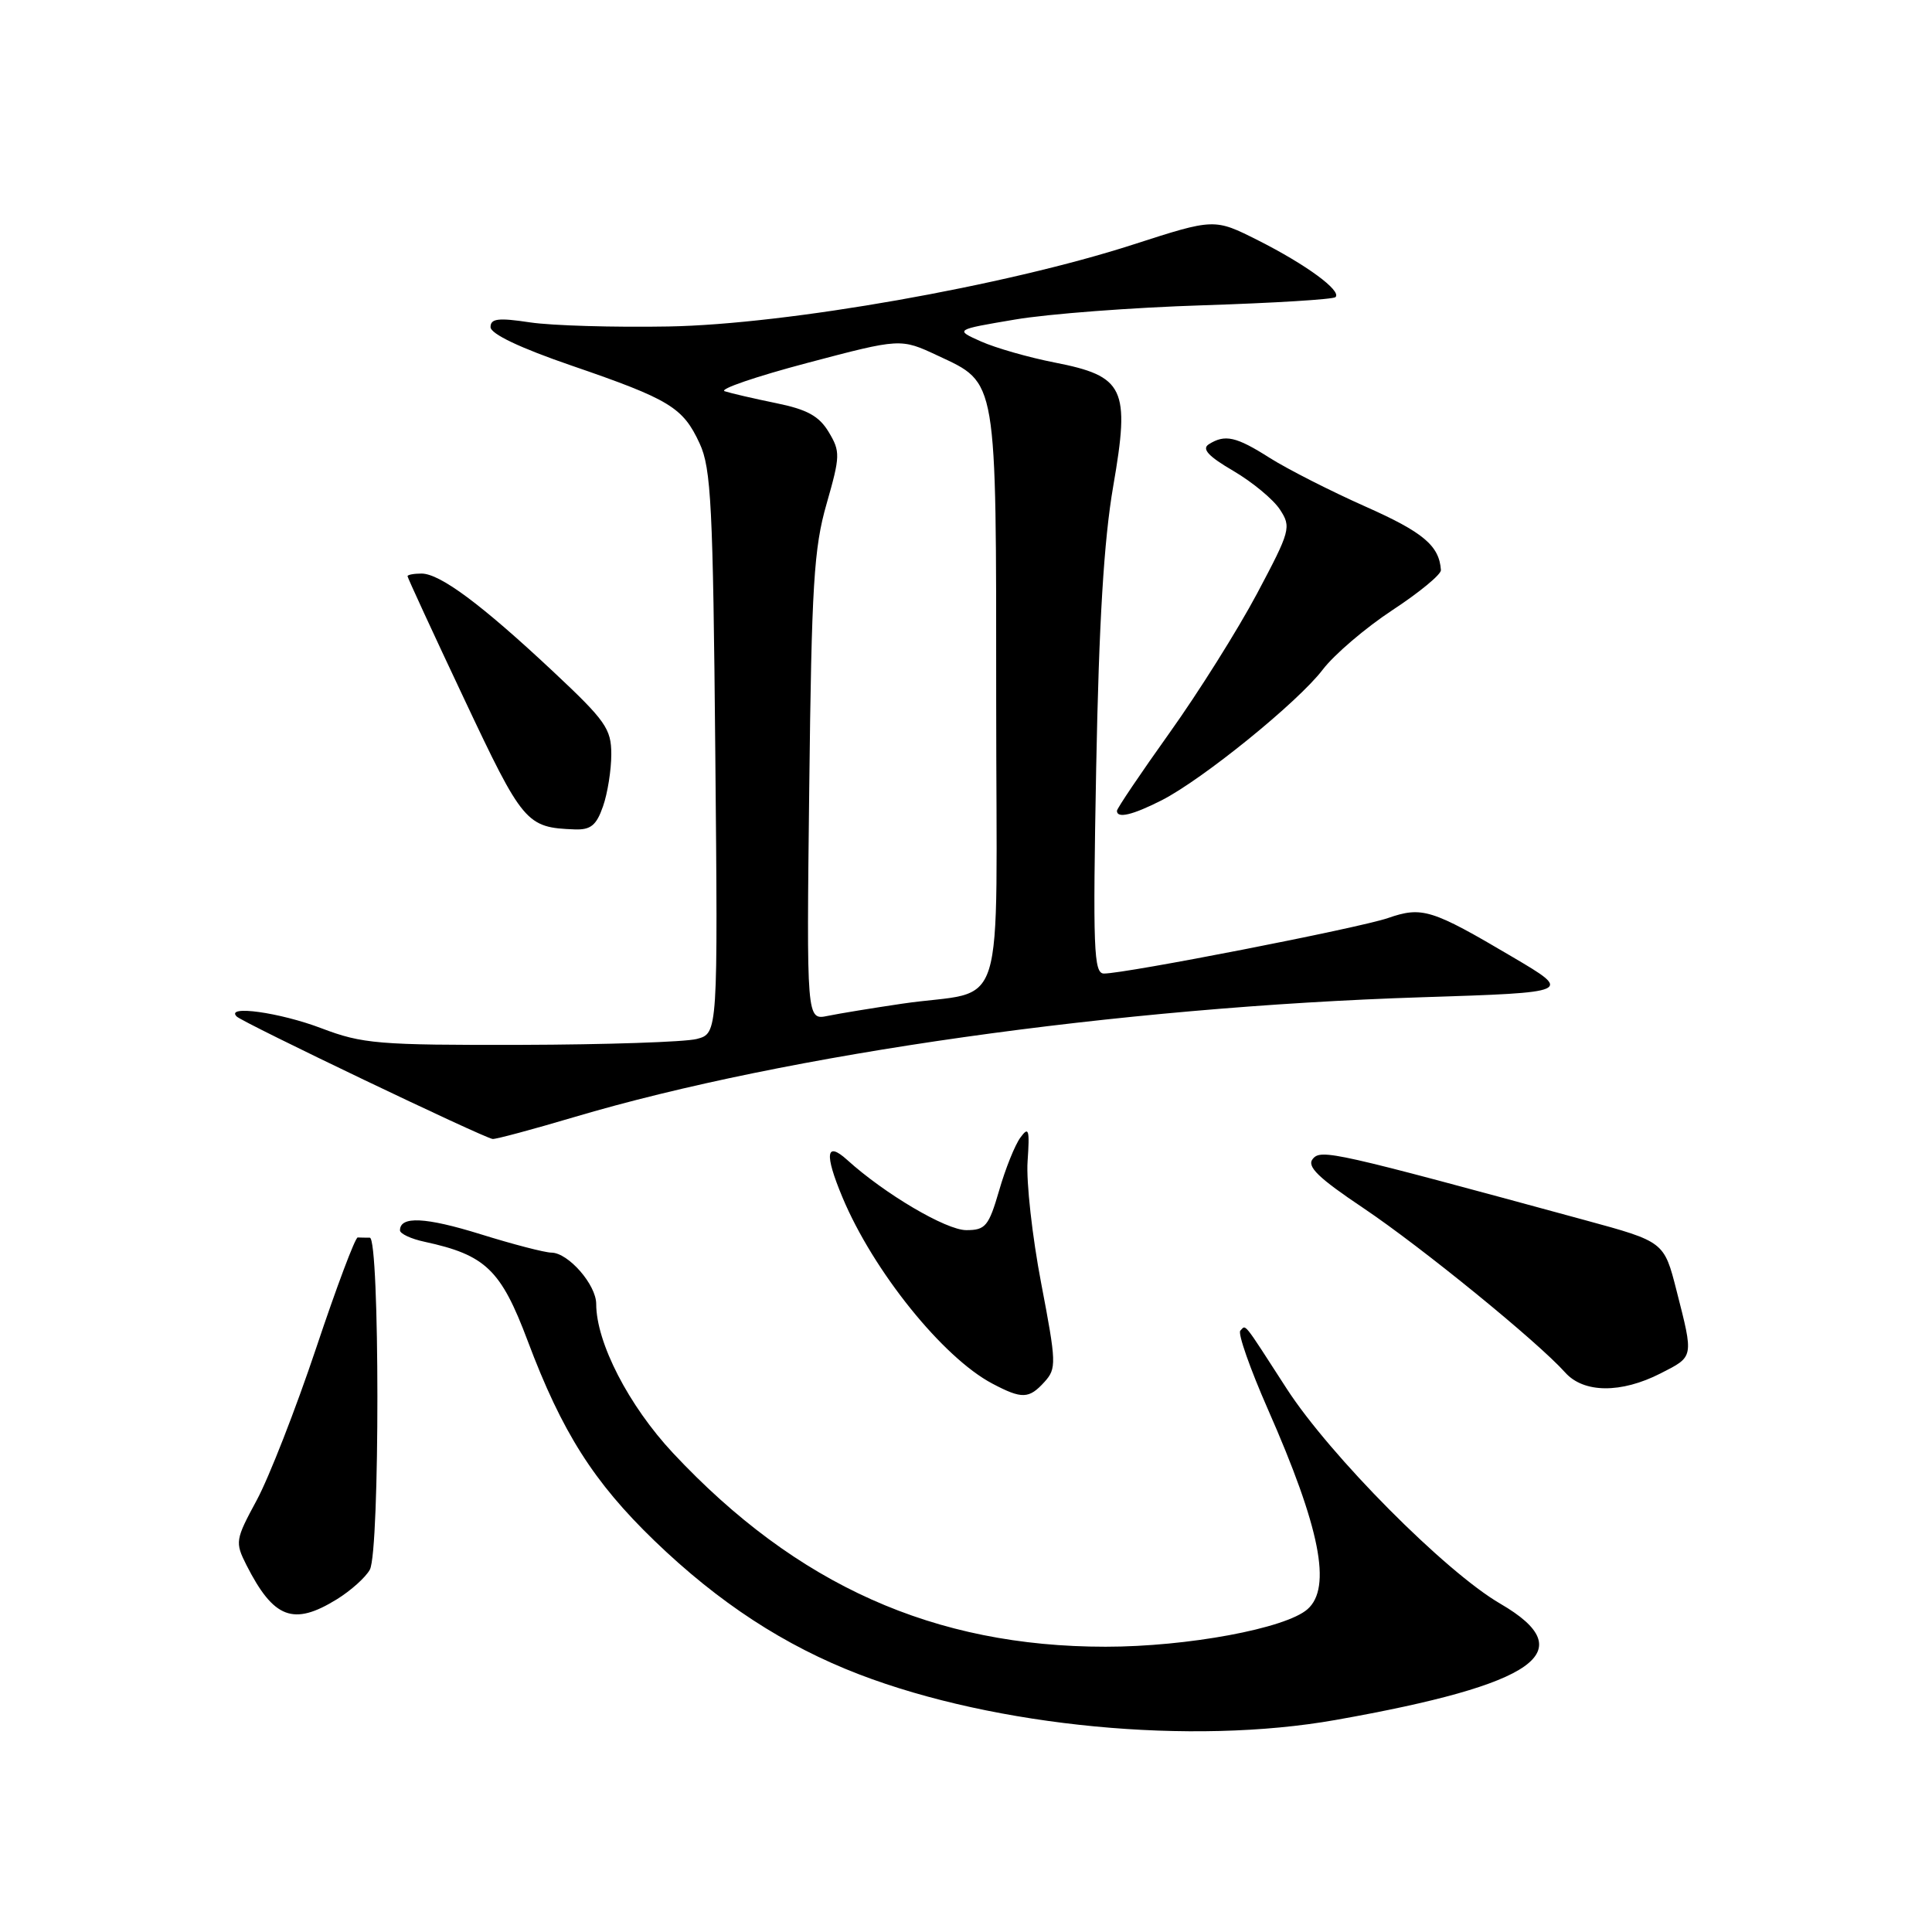 <?xml version="1.0" encoding="UTF-8" standalone="no"?>
<!DOCTYPE svg PUBLIC "-//W3C//DTD SVG 1.1//EN" "http://www.w3.org/Graphics/SVG/1.1/DTD/svg11.dtd" >
<svg xmlns="http://www.w3.org/2000/svg" xmlns:xlink="http://www.w3.org/1999/xlink" version="1.1" viewBox="0 0 256 256">
 <g >
 <path fill="currentColor"
d=" M 177.00 227.90 C 203.60 223.18 209.72 218.85 198.80 212.50 C 191.51 208.27 176.23 192.88 170.49 184.00 C 164.58 174.85 165.13 175.54 164.35 176.32 C 163.99 176.67 165.64 181.36 168.00 186.73 C 174.93 202.46 176.50 210.37 173.25 213.23 C 170.36 215.78 157.33 218.20 146.50 218.20 C 123.78 218.20 105.56 210.04 89.18 192.54 C 83.31 186.26 79.00 177.90 79.00 172.78 C 79.00 170.23 75.31 166.01 73.08 165.98 C 72.21 165.98 67.98 164.88 63.68 163.54 C 56.37 161.27 53.00 161.11 53.00 163.03 C 53.00 163.47 54.46 164.16 56.25 164.54 C 64.34 166.29 66.37 168.23 69.92 177.67 C 74.46 189.76 78.66 196.38 86.71 204.15 C 95.23 212.37 103.96 218.07 113.86 221.87 C 131.96 228.81 157.92 231.29 177.00 227.90 Z  M 44.64 211.91 C 46.50 210.76 48.47 208.99 49.01 207.98 C 50.35 205.49 50.33 164.00 49.00 164.00 C 48.45 164.00 47.73 163.99 47.40 163.97 C 47.07 163.95 44.59 170.55 41.89 178.63 C 39.18 186.72 35.64 195.78 34.02 198.78 C 31.18 204.03 31.13 204.35 32.65 207.37 C 36.26 214.48 38.88 215.47 44.64 211.91 Z  M 138.40 183.11 C 140.01 181.33 139.98 180.60 137.96 170.03 C 136.78 163.87 135.97 156.61 136.16 153.89 C 136.45 149.66 136.32 149.21 135.21 150.73 C 134.49 151.70 133.22 154.86 132.39 157.75 C 131.01 162.48 130.58 163.00 128.04 163.00 C 125.36 163.00 117.21 158.19 112.25 153.69 C 109.44 151.15 109.22 152.89 111.62 158.63 C 115.70 168.41 124.94 179.89 131.50 183.34 C 135.42 185.41 136.35 185.37 138.40 183.11 Z  M 220.04 181.98 C 224.47 179.72 224.43 179.95 222.15 171.01 C 220.50 164.53 220.50 164.53 210.00 161.67 C 176.69 152.60 175.05 152.23 173.95 153.56 C 173.12 154.56 174.66 156.06 180.69 160.10 C 188.42 165.30 203.73 177.77 207.40 181.87 C 209.85 184.61 214.81 184.65 220.04 181.98 Z  M 76.05 148.03 C 104.31 139.64 148.19 133.43 188.44 132.14 C 208.38 131.50 208.38 131.50 200.41 126.80 C 189.69 120.47 188.44 120.08 183.90 121.65 C 180.10 122.96 149.17 129.00 146.28 129.00 C 144.92 129.00 144.80 125.83 145.25 101.75 C 145.62 82.39 146.27 71.58 147.51 64.41 C 149.76 51.42 149.01 49.85 139.72 48.03 C 136.30 47.36 131.93 46.11 130.00 45.25 C 126.50 43.69 126.50 43.69 134.50 42.34 C 138.90 41.59 150.13 40.74 159.46 40.45 C 168.79 40.15 176.66 39.67 176.96 39.37 C 177.80 38.53 173.09 35.07 166.71 31.85 C 160.91 28.93 160.91 28.93 150.16 32.40 C 133.24 37.87 104.31 42.98 88.59 43.26 C 81.39 43.39 73.14 43.15 70.25 42.72 C 66.02 42.08 65.00 42.21 65.00 43.34 C 65.00 44.24 68.90 46.10 75.75 48.45 C 88.76 52.92 90.50 53.98 92.71 58.77 C 94.23 62.04 94.48 67.07 94.78 99.71 C 95.13 136.93 95.13 136.93 92.32 137.67 C 90.77 138.07 80.28 138.42 69.00 138.45 C 50.11 138.49 48.04 138.32 42.59 136.25 C 37.07 134.15 29.81 133.14 31.36 134.69 C 32.18 135.51 64.14 150.80 65.28 150.92 C 65.71 150.96 70.56 149.66 76.05 148.03 Z  M 79.90 106.85 C 80.51 105.12 81.00 102.01 81.00 99.95 C 81.00 96.56 80.25 95.50 73.25 88.94 C 63.80 80.09 58.30 76.00 55.85 76.00 C 54.83 76.00 54.00 76.16 54.00 76.35 C 54.00 76.54 57.37 83.85 61.50 92.60 C 69.30 109.15 69.73 109.66 76.15 109.90 C 78.27 109.98 79.03 109.36 79.90 106.85 Z  M 153.93 106.04 C 159.39 103.25 171.99 93.03 175.26 88.74 C 176.78 86.74 180.94 83.19 184.51 80.84 C 188.08 78.50 190.97 76.11 190.93 75.54 C 190.71 72.31 188.60 70.53 180.97 67.14 C 176.31 65.07 170.60 62.16 168.27 60.69 C 163.79 57.84 162.32 57.51 160.17 58.87 C 159.21 59.48 160.10 60.46 163.43 62.40 C 165.95 63.88 168.73 66.18 169.60 67.52 C 171.12 69.84 170.99 70.32 166.56 78.66 C 164.01 83.45 158.79 91.76 154.96 97.12 C 151.13 102.49 148.00 107.13 148.00 107.44 C 148.00 108.49 150.07 108.00 153.93 106.04 Z  M 107.23 104.34 C 107.54 77.53 107.84 72.62 109.53 66.75 C 111.34 60.42 111.36 59.83 109.81 57.25 C 108.53 55.12 106.94 54.25 102.80 53.41 C 99.86 52.81 96.81 52.10 96.02 51.84 C 95.24 51.58 100.16 49.89 106.97 48.09 C 119.34 44.82 119.34 44.82 124.25 47.12 C 132.19 50.84 132.00 49.71 132.00 92.87 C 132.00 136.18 133.64 130.91 119.50 133.00 C 115.65 133.57 111.23 134.29 109.68 134.61 C 106.87 135.19 106.87 135.19 107.23 104.34 Z "/>
</g>
</svg>